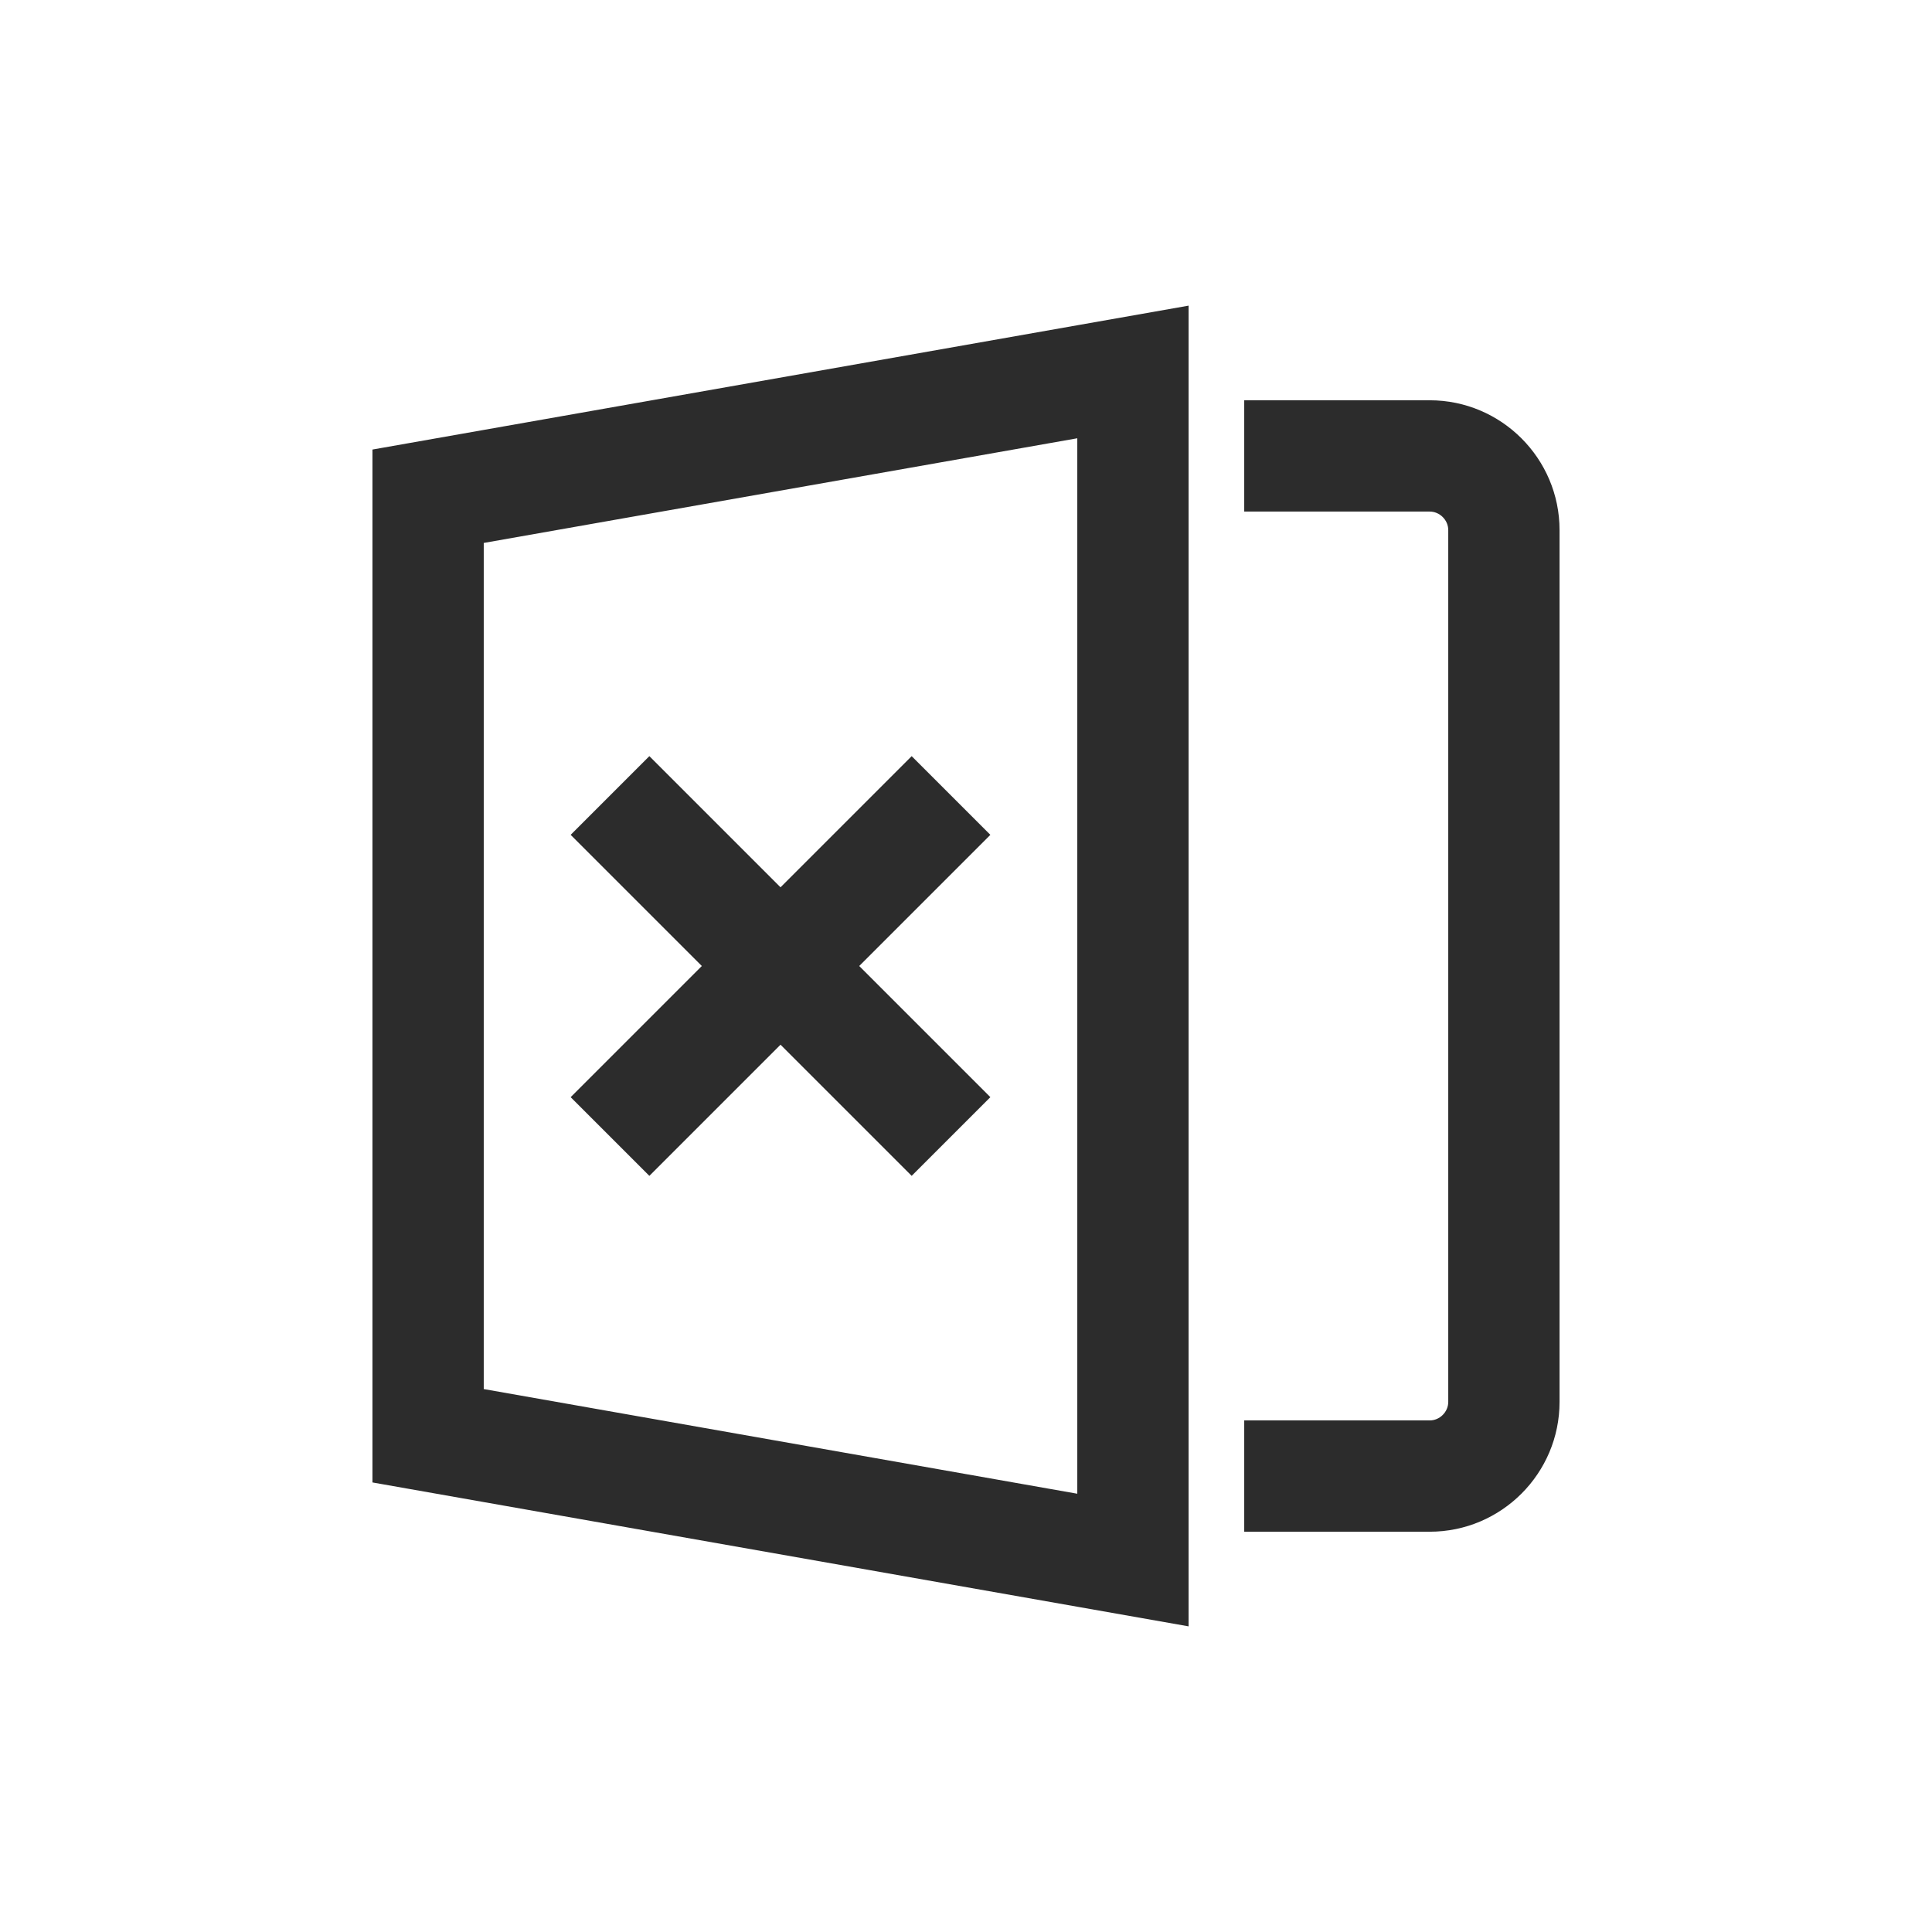 <?xml version="1.0" standalone="no"?><!DOCTYPE svg PUBLIC "-//W3C//DTD SVG 1.1//EN" "http://www.w3.org/Graphics/SVG/1.1/DTD/svg11.dtd"><svg t="1699939502677" class="icon" viewBox="0 0 1024 1024" version="1.1" xmlns="http://www.w3.org/2000/svg" p-id="5046" xmlns:xlink="http://www.w3.org/1999/xlink" width="32" height="32"><path d="M256.393 227.87l-58.986 10.402v547.455l58.986 10.402 314.593 55.472L629.972 862V162l-58.986 10.397-314.593 55.473z m314.593 563.834l-314.593-55.472V287.768l314.593-55.472v559.408zM757.776 212.154h-98.31v58.986h98.31c5.328 0 9.831 4.503 9.831 9.831v462.058c0 5.328-4.503 9.831-9.831 9.831h-98.31v58.986h98.31c37.946 0 68.817-30.876 68.817-68.817V280.971c0-37.942-30.871-68.817-68.817-68.817z" fill="#2c2c2c" p-id="5047"></path><path d="M344.174 623.223l69.516-69.513 69.515 69.513 41.71-41.705L455.4 512l69.515-69.518-41.71-41.705-69.515 69.513-69.516-69.513-41.71 41.705L371.98 512l-69.516 69.518z" fill="#2c2c2c" p-id="5048"></path></svg>